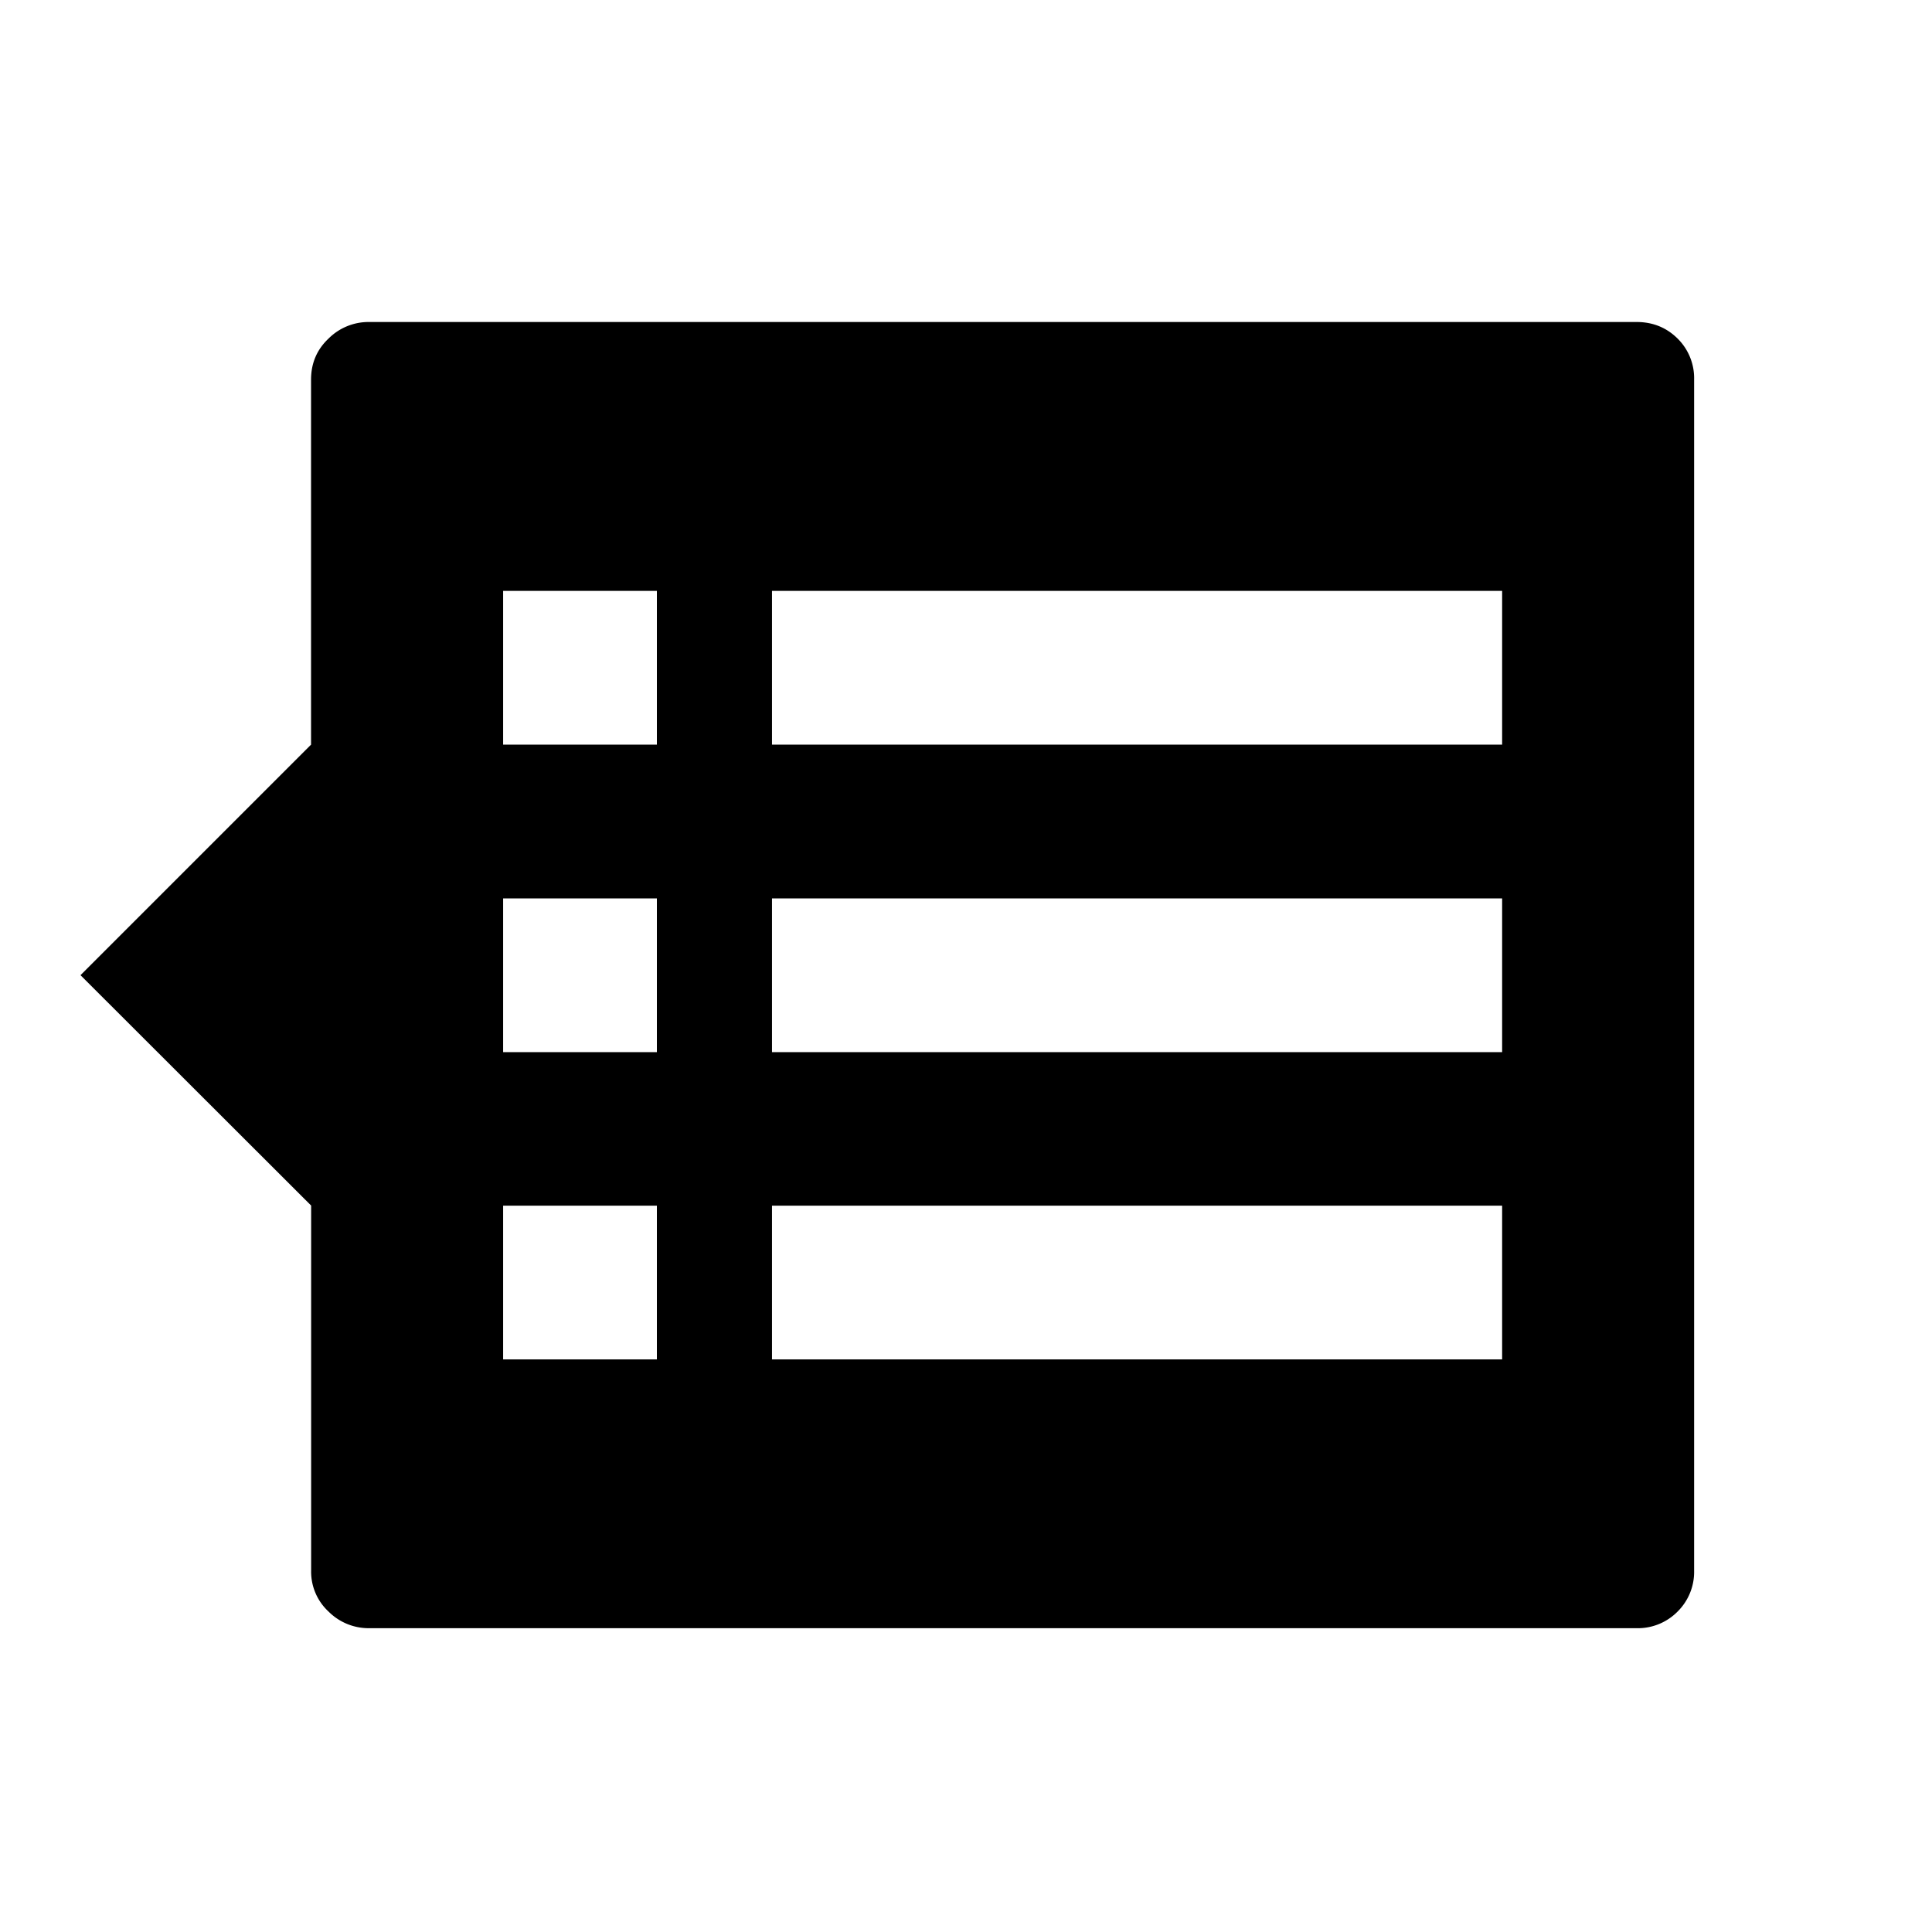 <svg xmlns="http://www.w3.org/2000/svg" fill="none" viewBox="0 0 24 24"><path fill="currentColor" fill-rule="evenodd" d="M20.33 4c.202 0 .372.069.51.206a.692.692 0 0 1 .205.51V19.51a.693.693 0 0 1-.206.51.693.693 0 0 1-.51.206H4.58a.703.703 0 0 1-.498-.206.675.675 0 0 1-.217-.51v-4.534L1 12.114 3.864 9.25V4.716c0-.203.072-.373.217-.51A.703.703 0 0 1 4.58 4h15.75zM8.16 9.25V7.34H6.25v1.91h1.91zm10.5 0V7.34H9.59v1.91h9.07zm-10.5 3.818V11.16H6.25v1.91h1.91zm10.5 0V11.16H9.59v1.91h9.07zm-10.5 3.818v-1.909H6.25v1.91h1.91zm10.5 0v-1.909H9.59v1.91h9.07z" clip-rule="evenodd"/></svg>